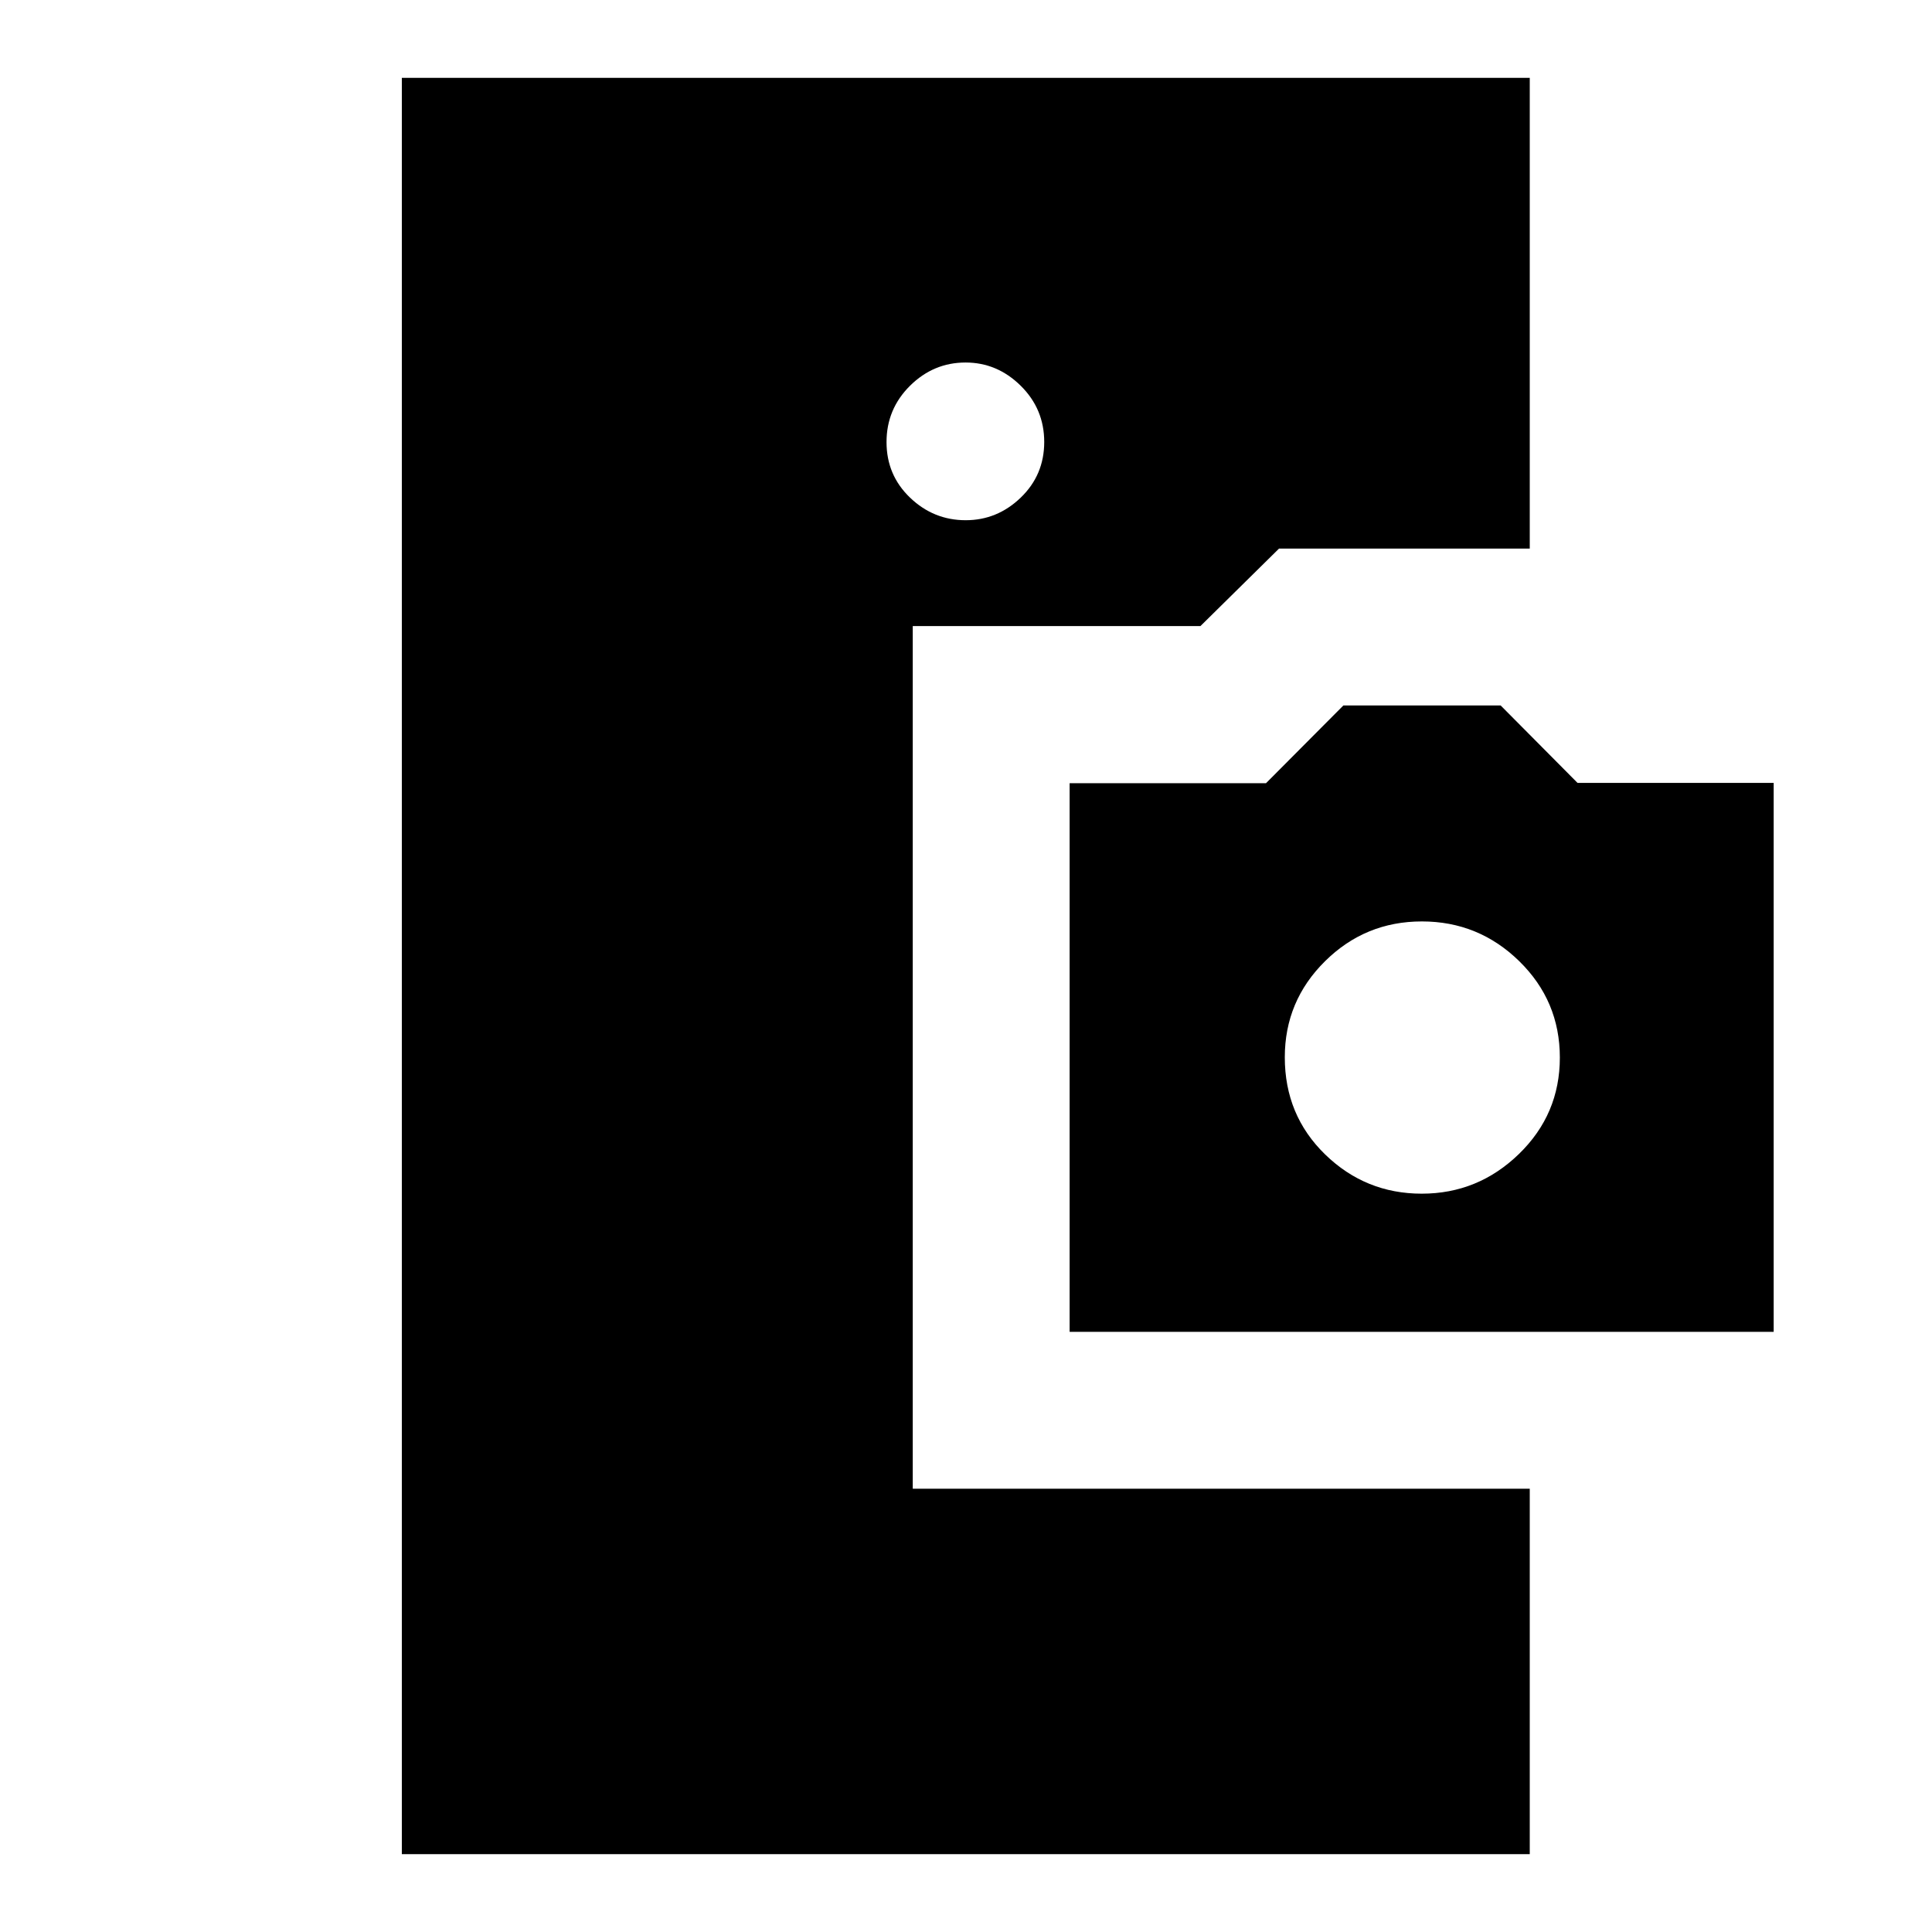 <svg xmlns="http://www.w3.org/2000/svg" height="40" viewBox="0 -960 960 960" width="40"><path d="M199.67-38.67v-882.66h560.46v233.92H635.54l-39.05 38.5H453.54v428.65h306.59v181.59H199.67Zm331.82-259.54v-272.61h97.57l38.46-38.64h78.15l38.19 38.47h97.47v272.78H531.49Zm174.98-68.66q27.96 0 48.29-19.73 20.32-19.73 20.32-47.9 0-28.17-20.19-47.91-20.19-19.74-48.35-19.74t-48.14 19.77q-19.99 19.77-19.99 47.74 0 28.79 20.05 48.28 20.05 19.49 48.01 19.49ZM479.84-701.51q15.7 0 27.36-11.23 11.67-11.24 11.67-27.65 0-16.4-11.69-27.94-11.7-11.54-27.39-11.54-15.95 0-27.62 11.56-11.66 11.57-11.66 27.98t11.69 27.61q11.69 11.21 27.64 11.21Z"/></svg>